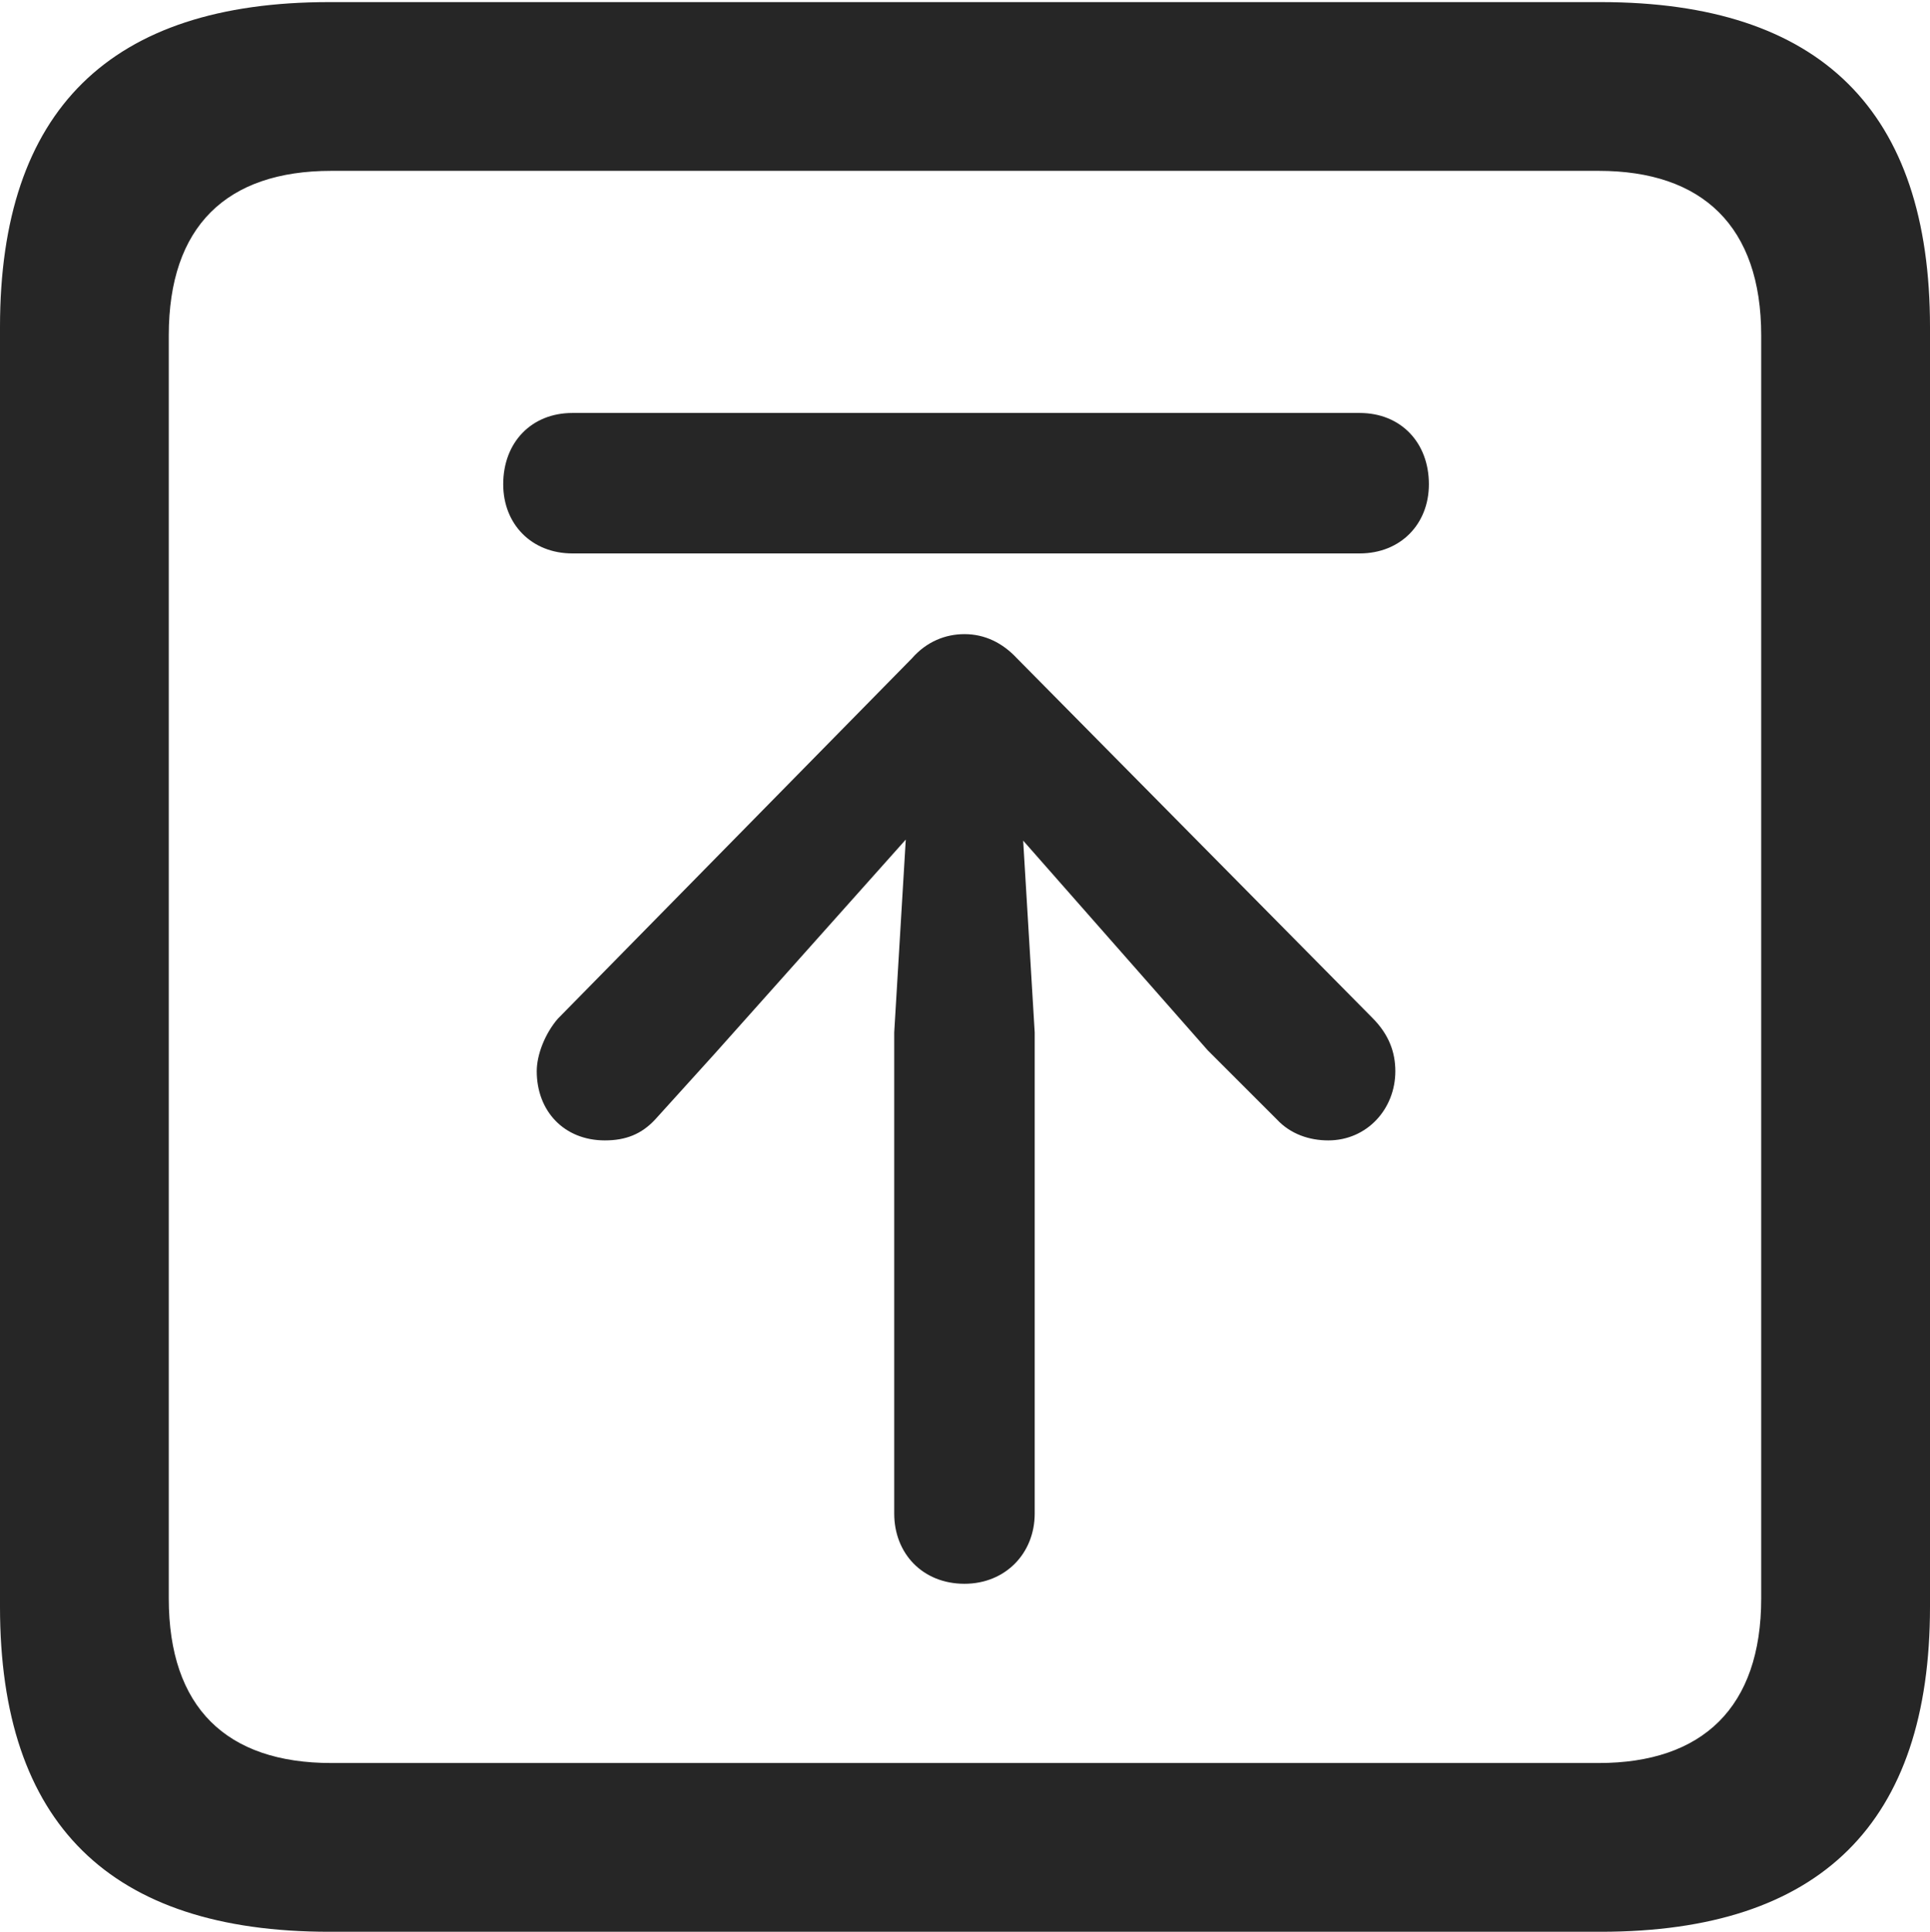 <?xml version="1.0" encoding="UTF-8"?>
<!--Generator: Apple Native CoreSVG 232.5-->
<!DOCTYPE svg
PUBLIC "-//W3C//DTD SVG 1.1//EN"
       "http://www.w3.org/Graphics/SVG/1.1/DTD/svg11.dtd">
<svg version="1.1" xmlns="http://www.w3.org/2000/svg" xmlns:xlink="http://www.w3.org/1999/xlink" width="89.893" height="89.99">
 <g>
  <rect height="89.99" opacity="0" width="89.893" x="0" y="0"/>
  <path d="M15.332 89.99L74.561 89.99C84.814 89.99 89.893 84.912 89.893 74.853L89.893 15.234C89.893 5.176 84.814 0.098 74.561 0.098L15.332 0.098C5.127 0.098 0 5.127 0 15.234L0 74.853C0 84.961 5.127 89.99 15.332 89.99ZM15.43 82.129C10.547 82.129 7.861 79.541 7.861 74.463L7.861 15.625C7.861 10.547 10.547 7.959 15.43 7.959L74.463 7.959C79.297 7.959 82.031 10.547 82.031 15.625L82.031 74.463C82.031 79.541 79.297 82.129 74.463 82.129Z" fill="#000000" fill-opacity="0.85"/>
  <path d="M44.922 73.779C46.826 73.779 48.193 72.363 48.193 70.508L48.193 48.096L47.656 39.16L56.25 48.926L59.473 52.148C60.107 52.832 60.986 53.125 61.865 53.125C63.672 53.125 64.99 51.66 64.99 49.902C64.99 49.023 64.697 48.193 63.916 47.412L47.363 30.664C46.68 29.932 45.85 29.541 44.922 29.541C44.043 29.541 43.164 29.883 42.48 30.664L25.977 47.461C25.391 48.145 25 49.121 25 49.902C25 51.758 26.27 53.125 28.174 53.125C29.15 53.125 29.883 52.832 30.518 52.148L33.301 49.072L42.188 39.111L41.65 48.096L41.65 70.508C41.65 72.363 42.969 73.779 44.922 73.779ZM26.66 25.781L63.33 25.781C65.234 25.781 66.553 24.414 66.553 22.559C66.553 20.605 65.234 19.238 63.33 19.238L26.66 19.238C24.756 19.238 23.438 20.605 23.438 22.559C23.438 24.414 24.756 25.781 26.66 25.781Z" fill="#000000" fill-opacity="0.85"/>
 </g>
</svg>
